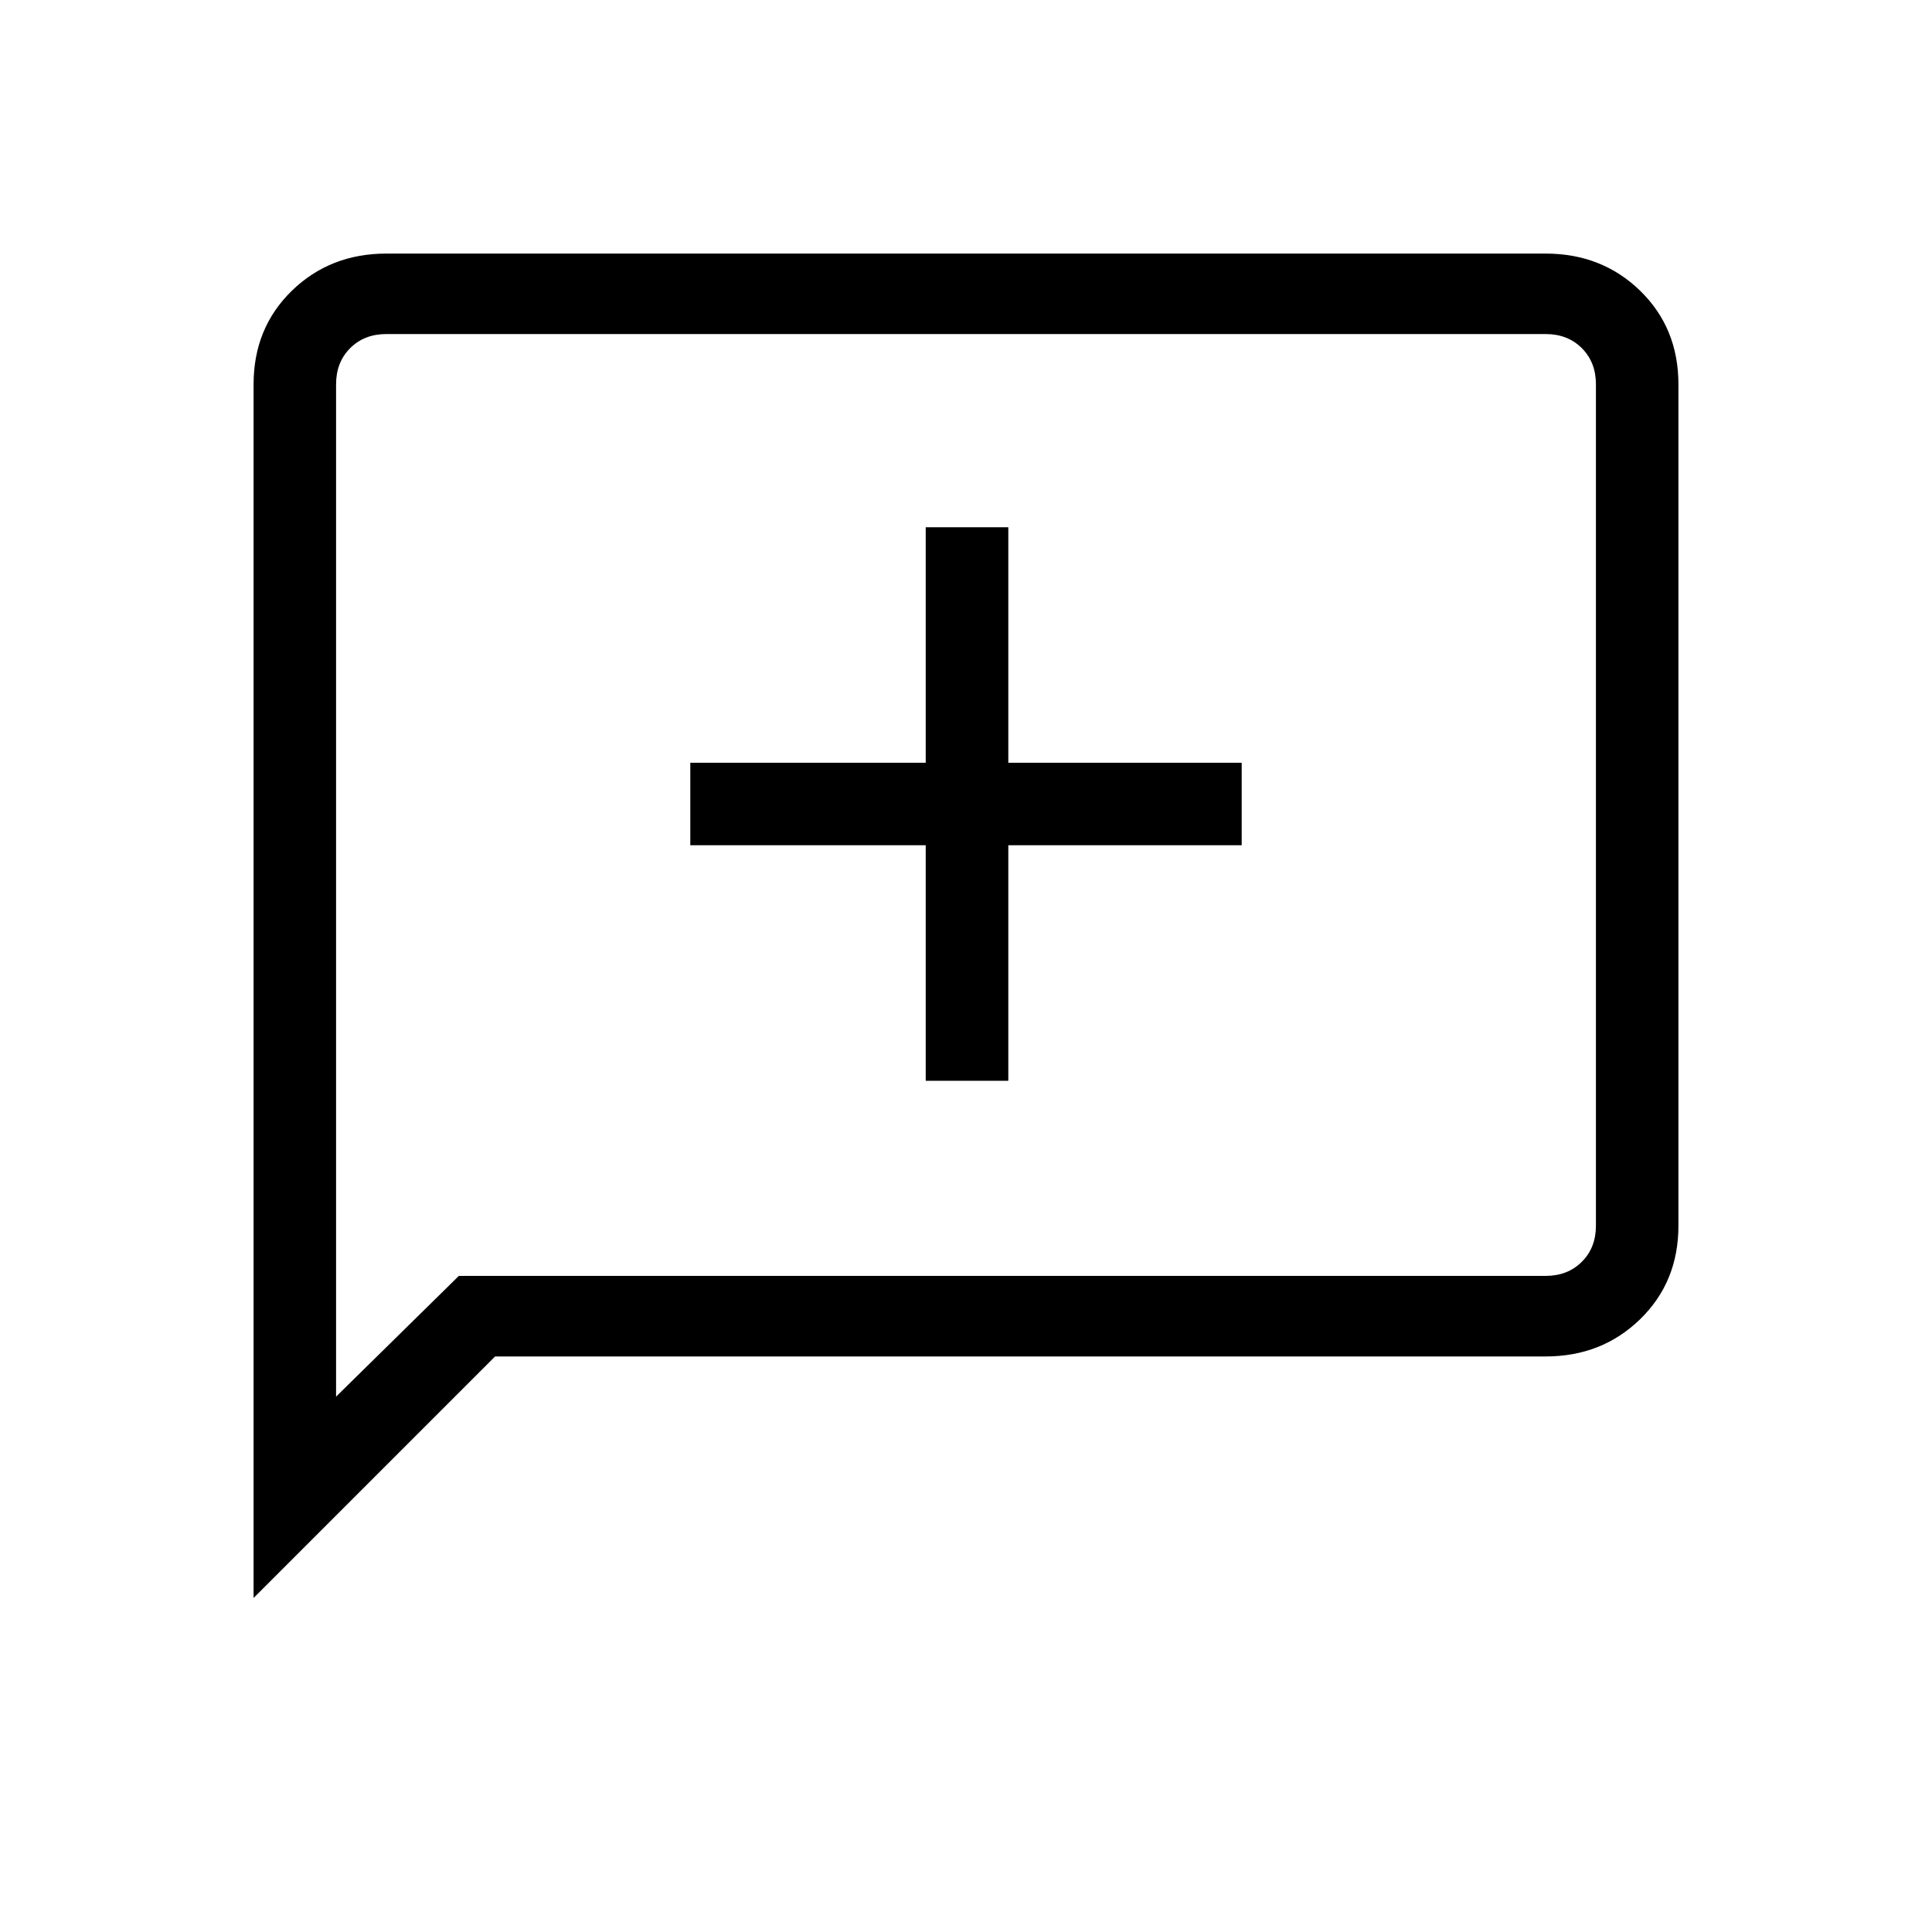 <svg xmlns="http://www.w3.org/2000/svg" height="20" width="20"><path d="M9.583 11.188H10.438V8.75H12.854V7.896H10.438V5.458H9.583V7.896H7.146V8.75H9.583ZM2.625 16.542V3.979Q2.625 3.396 3.021 3.01Q3.417 2.625 4 2.625H16Q16.583 2.625 16.979 3.01Q17.375 3.396 17.375 3.979V12.688Q17.375 13.271 16.979 13.656Q16.583 14.042 16 14.042H5.125ZM3.479 14.458 4.75 13.208H16Q16.229 13.208 16.375 13.062Q16.521 12.917 16.521 12.688V3.979Q16.521 3.75 16.375 3.604Q16.229 3.458 16 3.458H4Q3.771 3.458 3.625 3.604Q3.479 3.75 3.479 3.979ZM3.479 3.979Q3.479 3.75 3.479 3.604Q3.479 3.458 3.479 3.458Q3.479 3.458 3.479 3.604Q3.479 3.75 3.479 3.979V12.688Q3.479 12.917 3.479 13.062Q3.479 13.208 3.479 13.208V14.458Z"/></svg>